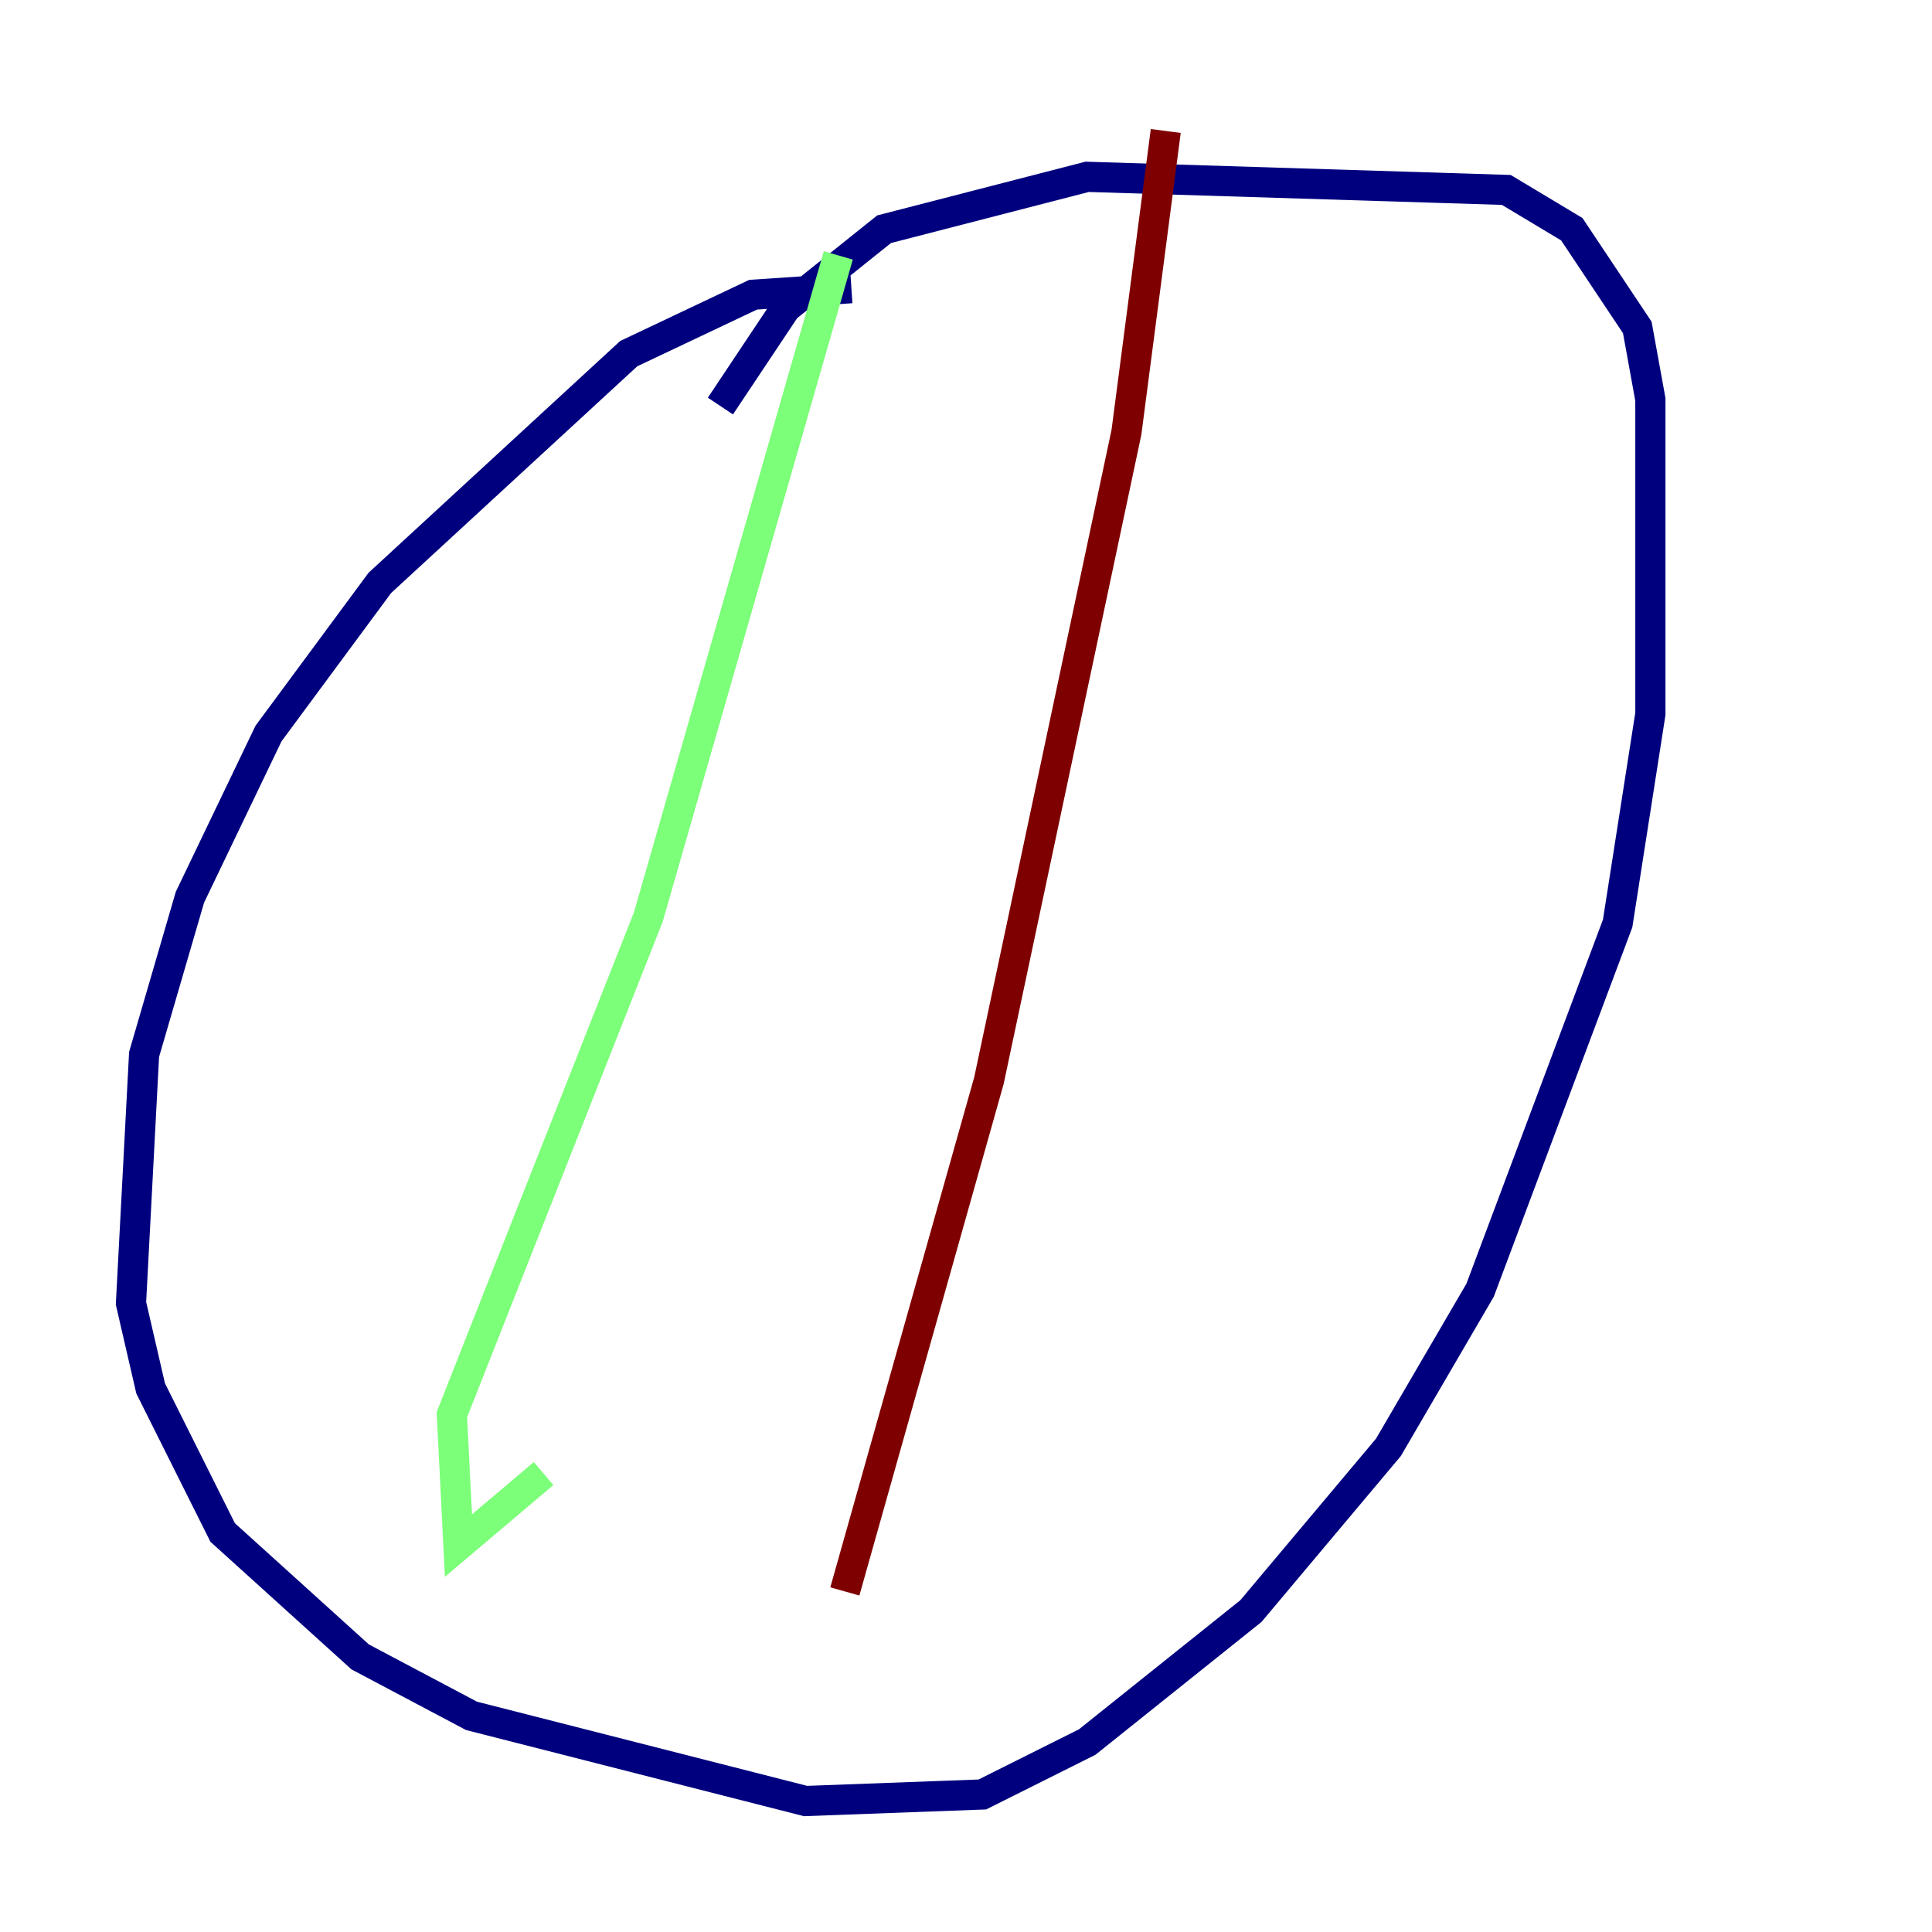 <?xml version="1.0" encoding="utf-8" ?>
<svg baseProfile="tiny" height="128" version="1.2" viewBox="0,0,128,128" width="128" xmlns="http://www.w3.org/2000/svg" xmlns:ev="http://www.w3.org/2001/xml-events" xmlns:xlink="http://www.w3.org/1999/xlink"><defs /><polyline fill="none" points="56.407,19.091 49.898,19.525 41.654,23.43 25.166,38.617 17.79,48.597 12.583,59.444 9.546,69.858 8.678,86.346 9.98,91.986 14.752,101.532 23.864,109.776 31.241,113.681 53.37,119.322 65.085,118.888 72.027,115.417 82.875,106.739 91.986,95.891 98.061,85.478 107.173,61.18 109.342,47.295 109.342,26.468 108.475,21.695 104.136,15.186 99.797,12.583 72.027,11.715 58.576,15.186 52.068,20.393 47.729,26.902" stroke="#00007f" stroke-width="2" /><polyline fill="none" points="55.539,16.922 42.956,60.746 29.939,93.722 30.373,102.4 36.014,97.627" stroke="#7cff79" stroke-width="2" /><polyline fill="none" points="77.234,8.678 74.63,28.637 65.519,71.593 55.973,105.437" stroke="#7f0000" stroke-width="2" /></svg>
